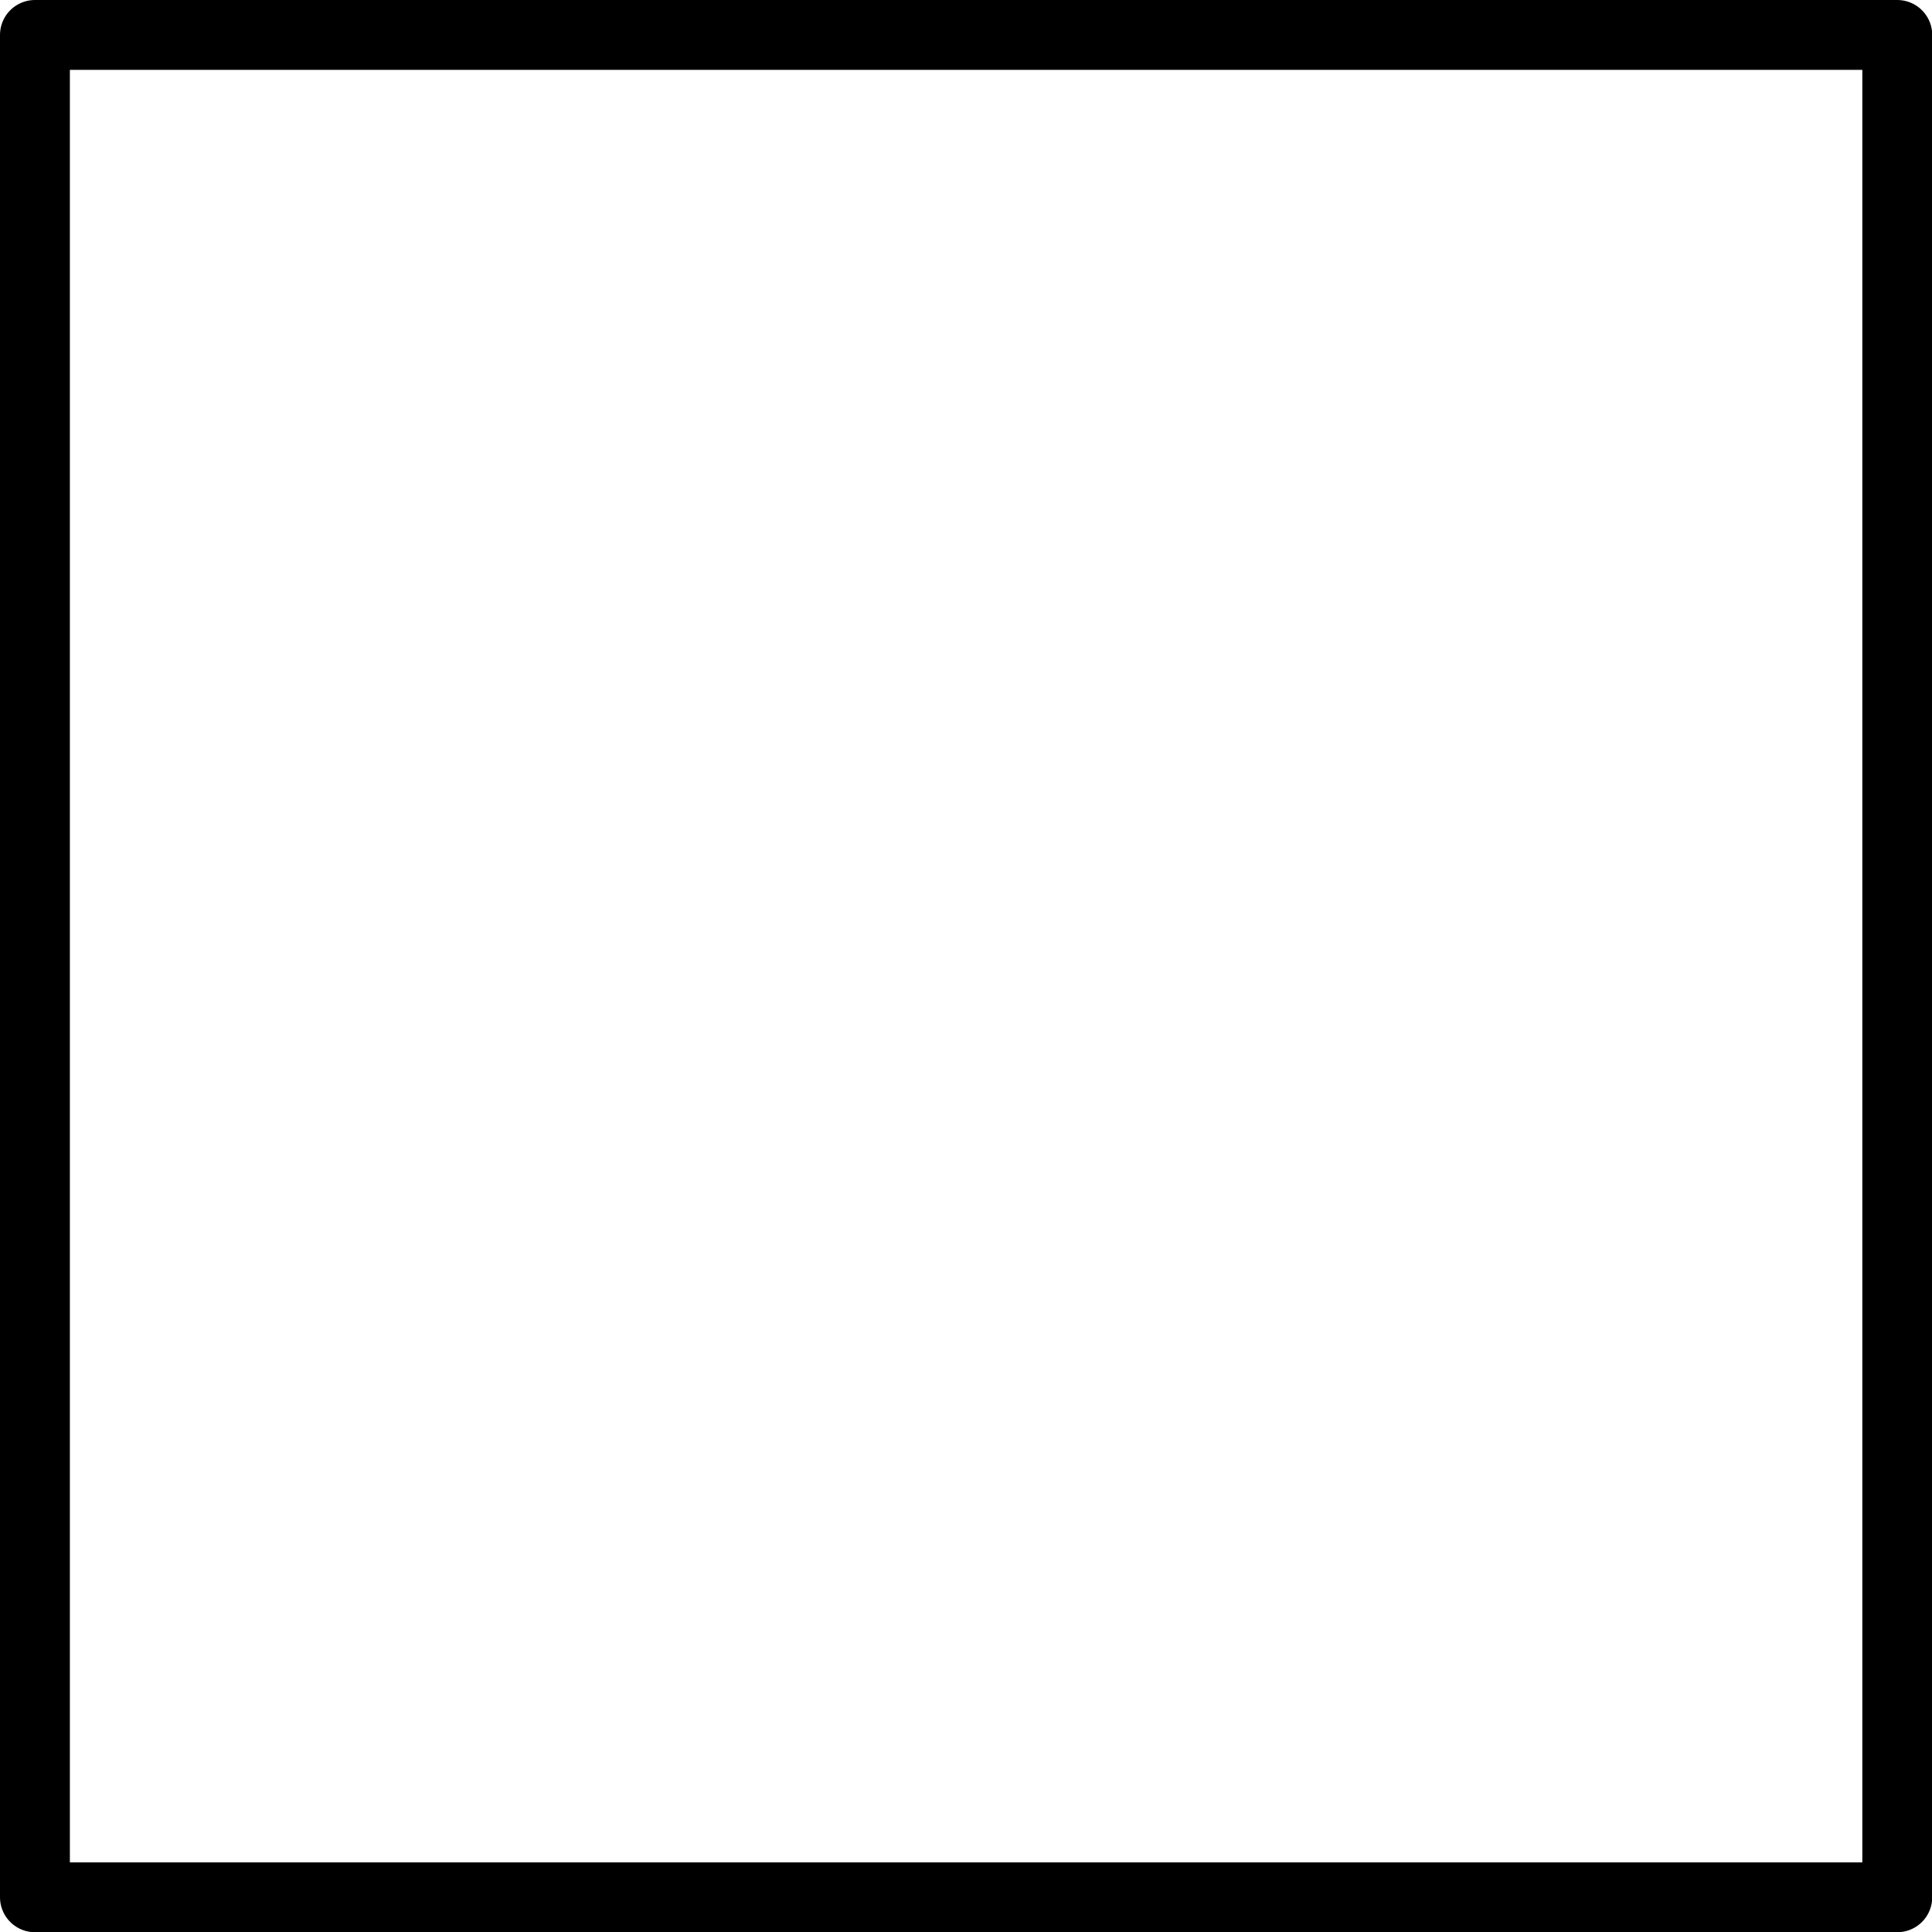 <?xml version="1.0" encoding="UTF-8" standalone="no"?>
<svg xmlns="http://www.w3.org/2000/svg" height="27.65mm" width="27.65mm" version="1.1" viewBox="0 0 27.647 27.647">
 <g transform="translate(-20.18 -276)">
  <rect stroke-linejoin="round" style="paint-order:markers fill stroke" fill-opacity="0" height="26.65" width="26.65" stroke="#000" stroke-linecap="round" y="276.5" x="20.68"/>
 </g>
</svg>
